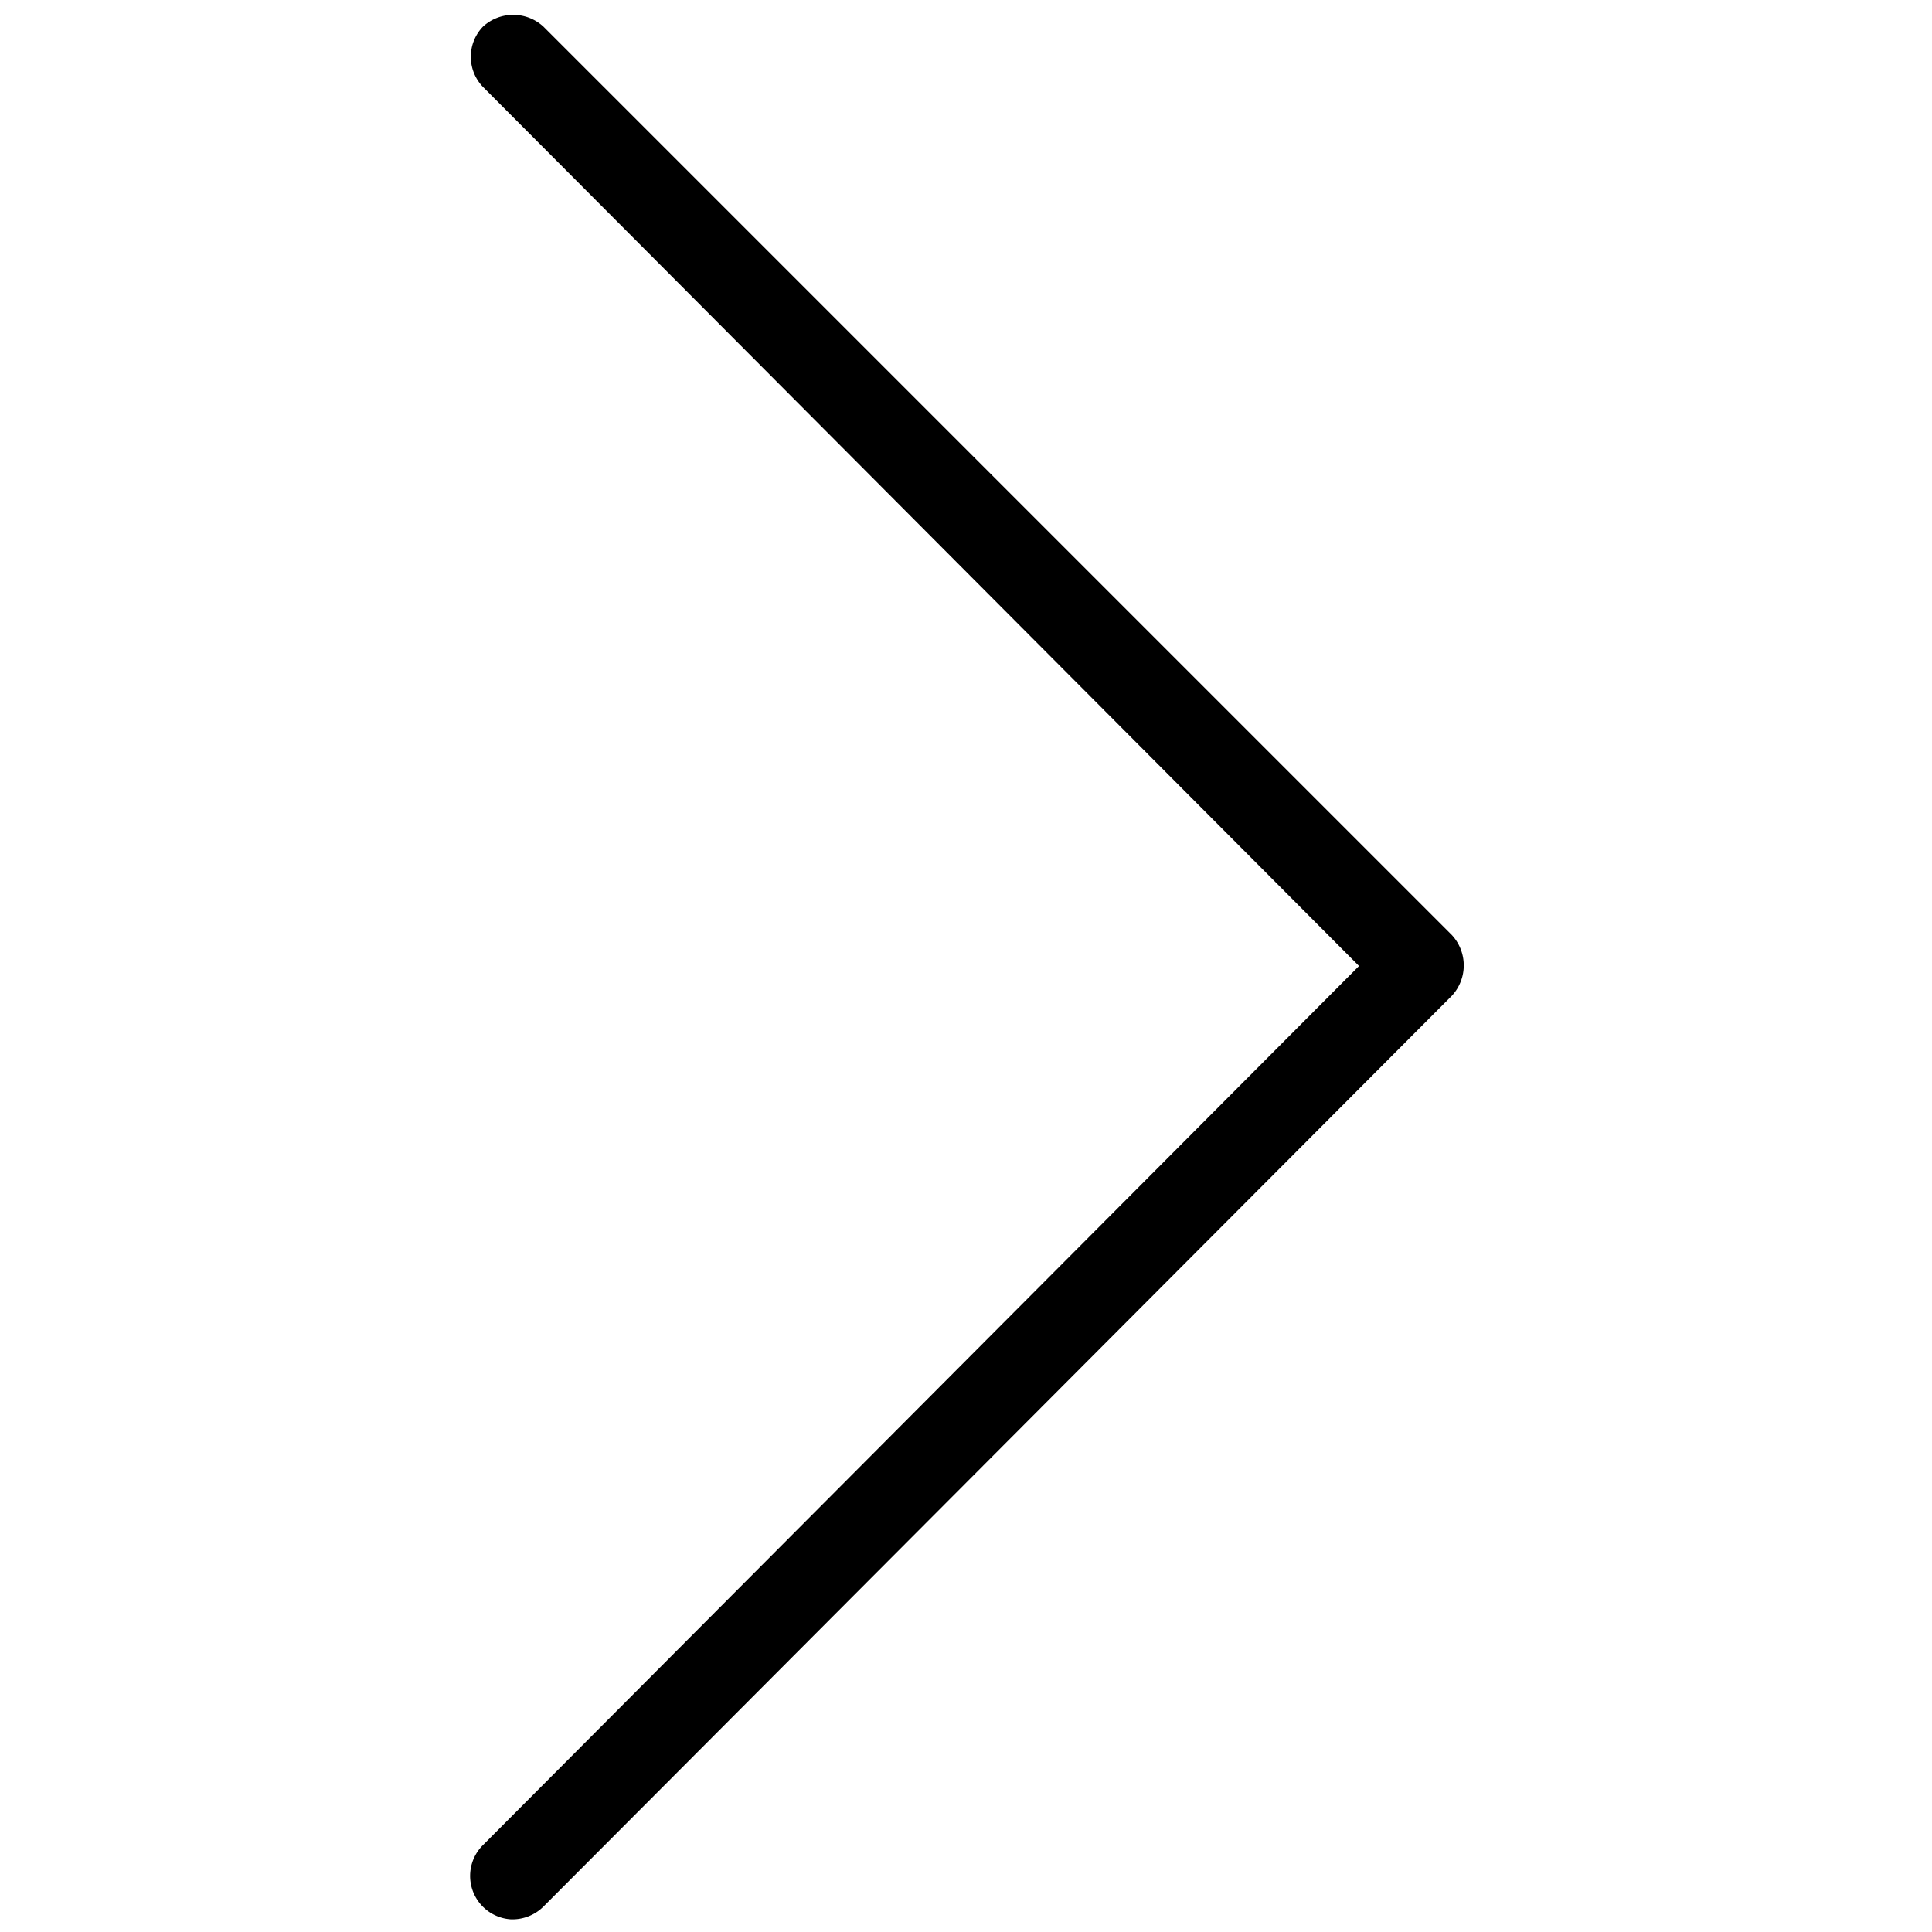 <svg id="レイヤー_1" data-name="レイヤー 1" xmlns="http://www.w3.org/2000/svg" viewBox="0 0 32 32"><title>017_arr3_r</title><path d="M8.46,31.79A.72.72,0,0,1,8,30.56L22.51,16,8,1.44a.72.72,0,0,1,0-1,.74.74,0,0,1,1,0L24.05,15.49a.74.74,0,0,1,0,1L9,31.58A.73.73,0,0,1,8.46,31.79Z"/></svg>